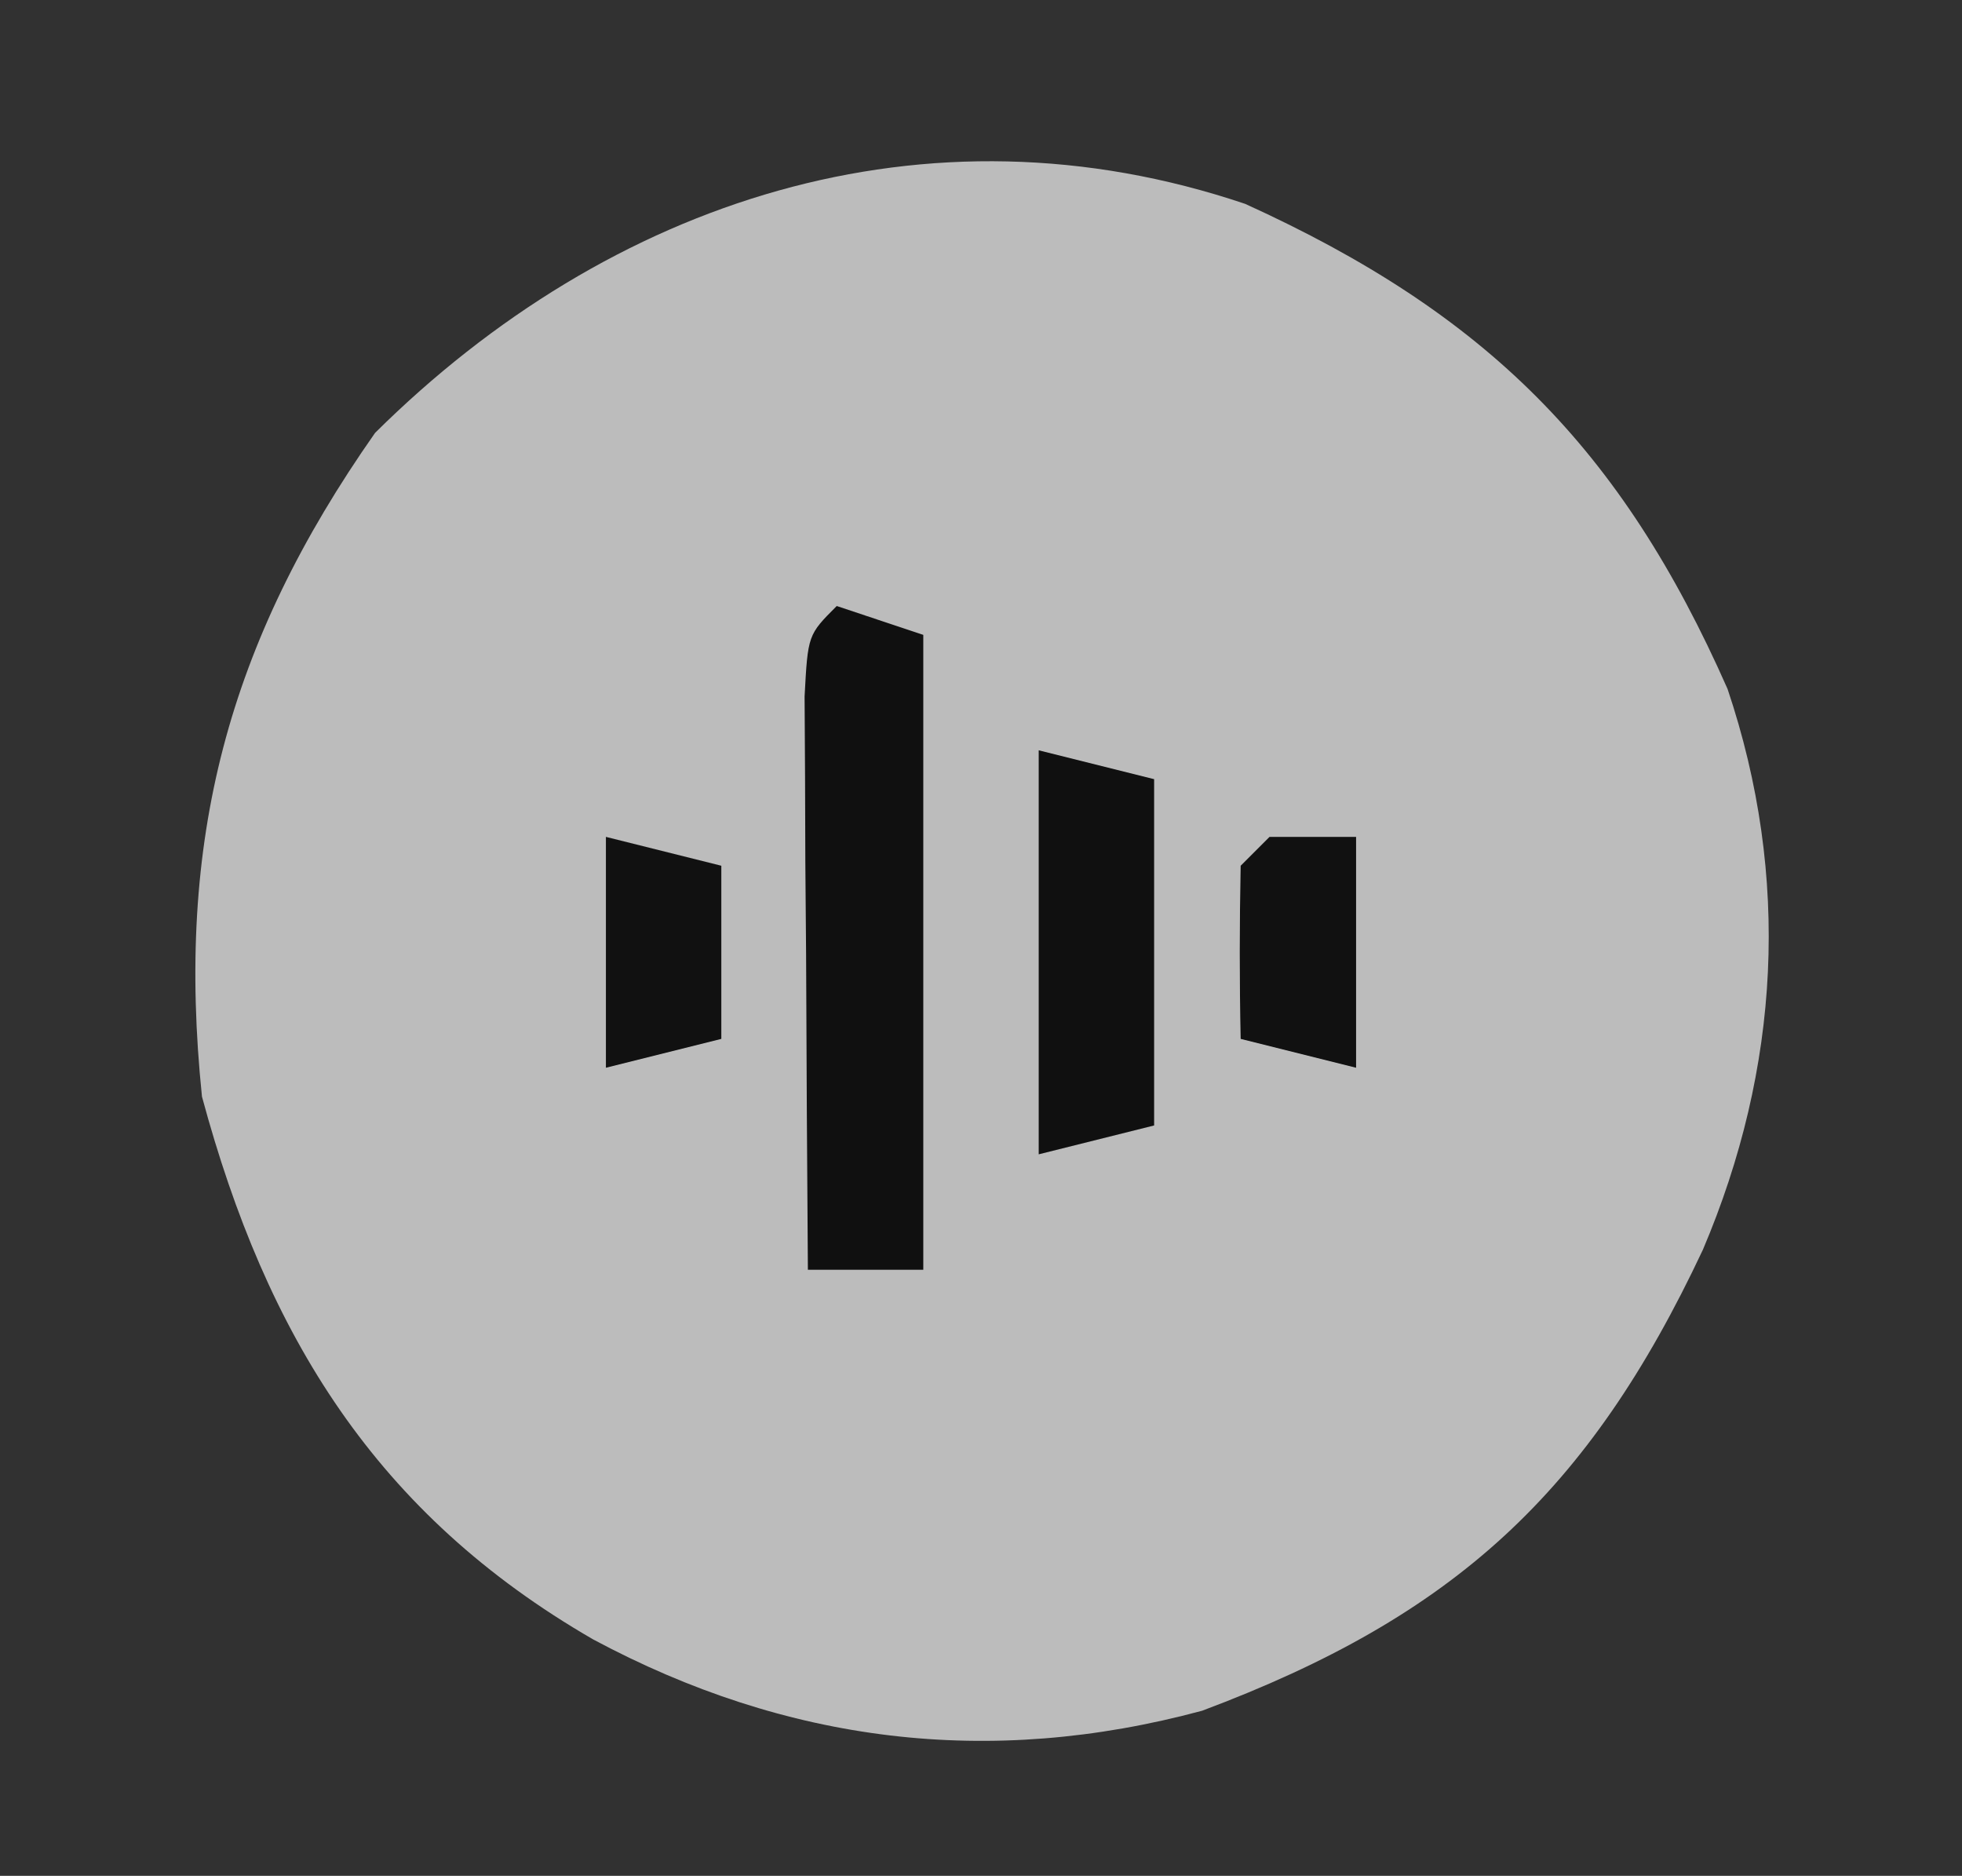 <?xml version="1.0" encoding="UTF-8"?>
<svg version="1.1" xmlns="http://www.w3.org/2000/svg" width="68" height="65">
<path d="M0 0 C22.44 0 44.88 0 68 0 C68 21.45 68 42.9 68 65 C45.56 65 23.12 65 0 65 C0 43.55 0 22.1 0 0 Z " fill="#BCBCBC" transform="translate(0,0)"/>
<path d="M0 0 C22.44 0 44.88 0 68 0 C68 21.45 68 42.9 68 65 C45.56 65 23.12 65 0 65 C0 43.55 0 22.1 0 0 Z M13 15 C7.877 22.304 6.085 29.131 7 38 C9.233 46.275 13.033 52.467 20.562 56.812 C27.251 60.394 34.273 61.275 41.664 59.281 C50.399 56.009 55.064 51.727 59.02 43.305 C61.69 37.027 62.071 30.4 59.875 23.875 C56.194 15.537 51.52 10.868 43.16 7.066 C32.081 3.328 21.139 6.931 13 15 Z " fill="#313131" transform="translate(0,0)"/>
<path d="M0 0 C0.99 0.33 1.98 0.66 3 1 C3 8.26 3 15.52 3 23 C1.68 23 0.36 23 -1 23 C-1.029 19.354 -1.047 15.708 -1.062 12.062 C-1.071 11.022 -1.079 9.981 -1.088 8.908 C-1.093 7.424 -1.093 7.424 -1.098 5.91 C-1.103 4.994 -1.108 4.077 -1.114 3.133 C-1 1 -1 1 0 0 Z " fill="#101010" transform="translate(29,21)"/>
<path d="M0 0 C1.32 0.33 2.64 0.66 4 1 C4 4.96 4 8.92 4 13 C2.68 13.33 1.36 13.66 0 14 C0 9.38 0 4.76 0 0 Z " fill="#101010" transform="translate(36,26)"/>
<path d="M0 0 C0.99 0 1.98 0 3 0 C3 2.64 3 5.28 3 8 C1.68 7.67 0.36 7.34 -1 7 C-1.043 5 -1.041 3 -1 1 C-0.67 0.67 -0.34 0.34 0 0 Z " fill="#111111" transform="translate(44,29)"/>
<path d="M0 0 C1.32 0.33 2.64 0.66 4 1 C4 2.98 4 4.96 4 7 C2.68 7.33 1.36 7.66 0 8 C0 5.36 0 2.72 0 0 Z " fill="#111111" transform="translate(21,29)"/>
</svg>
